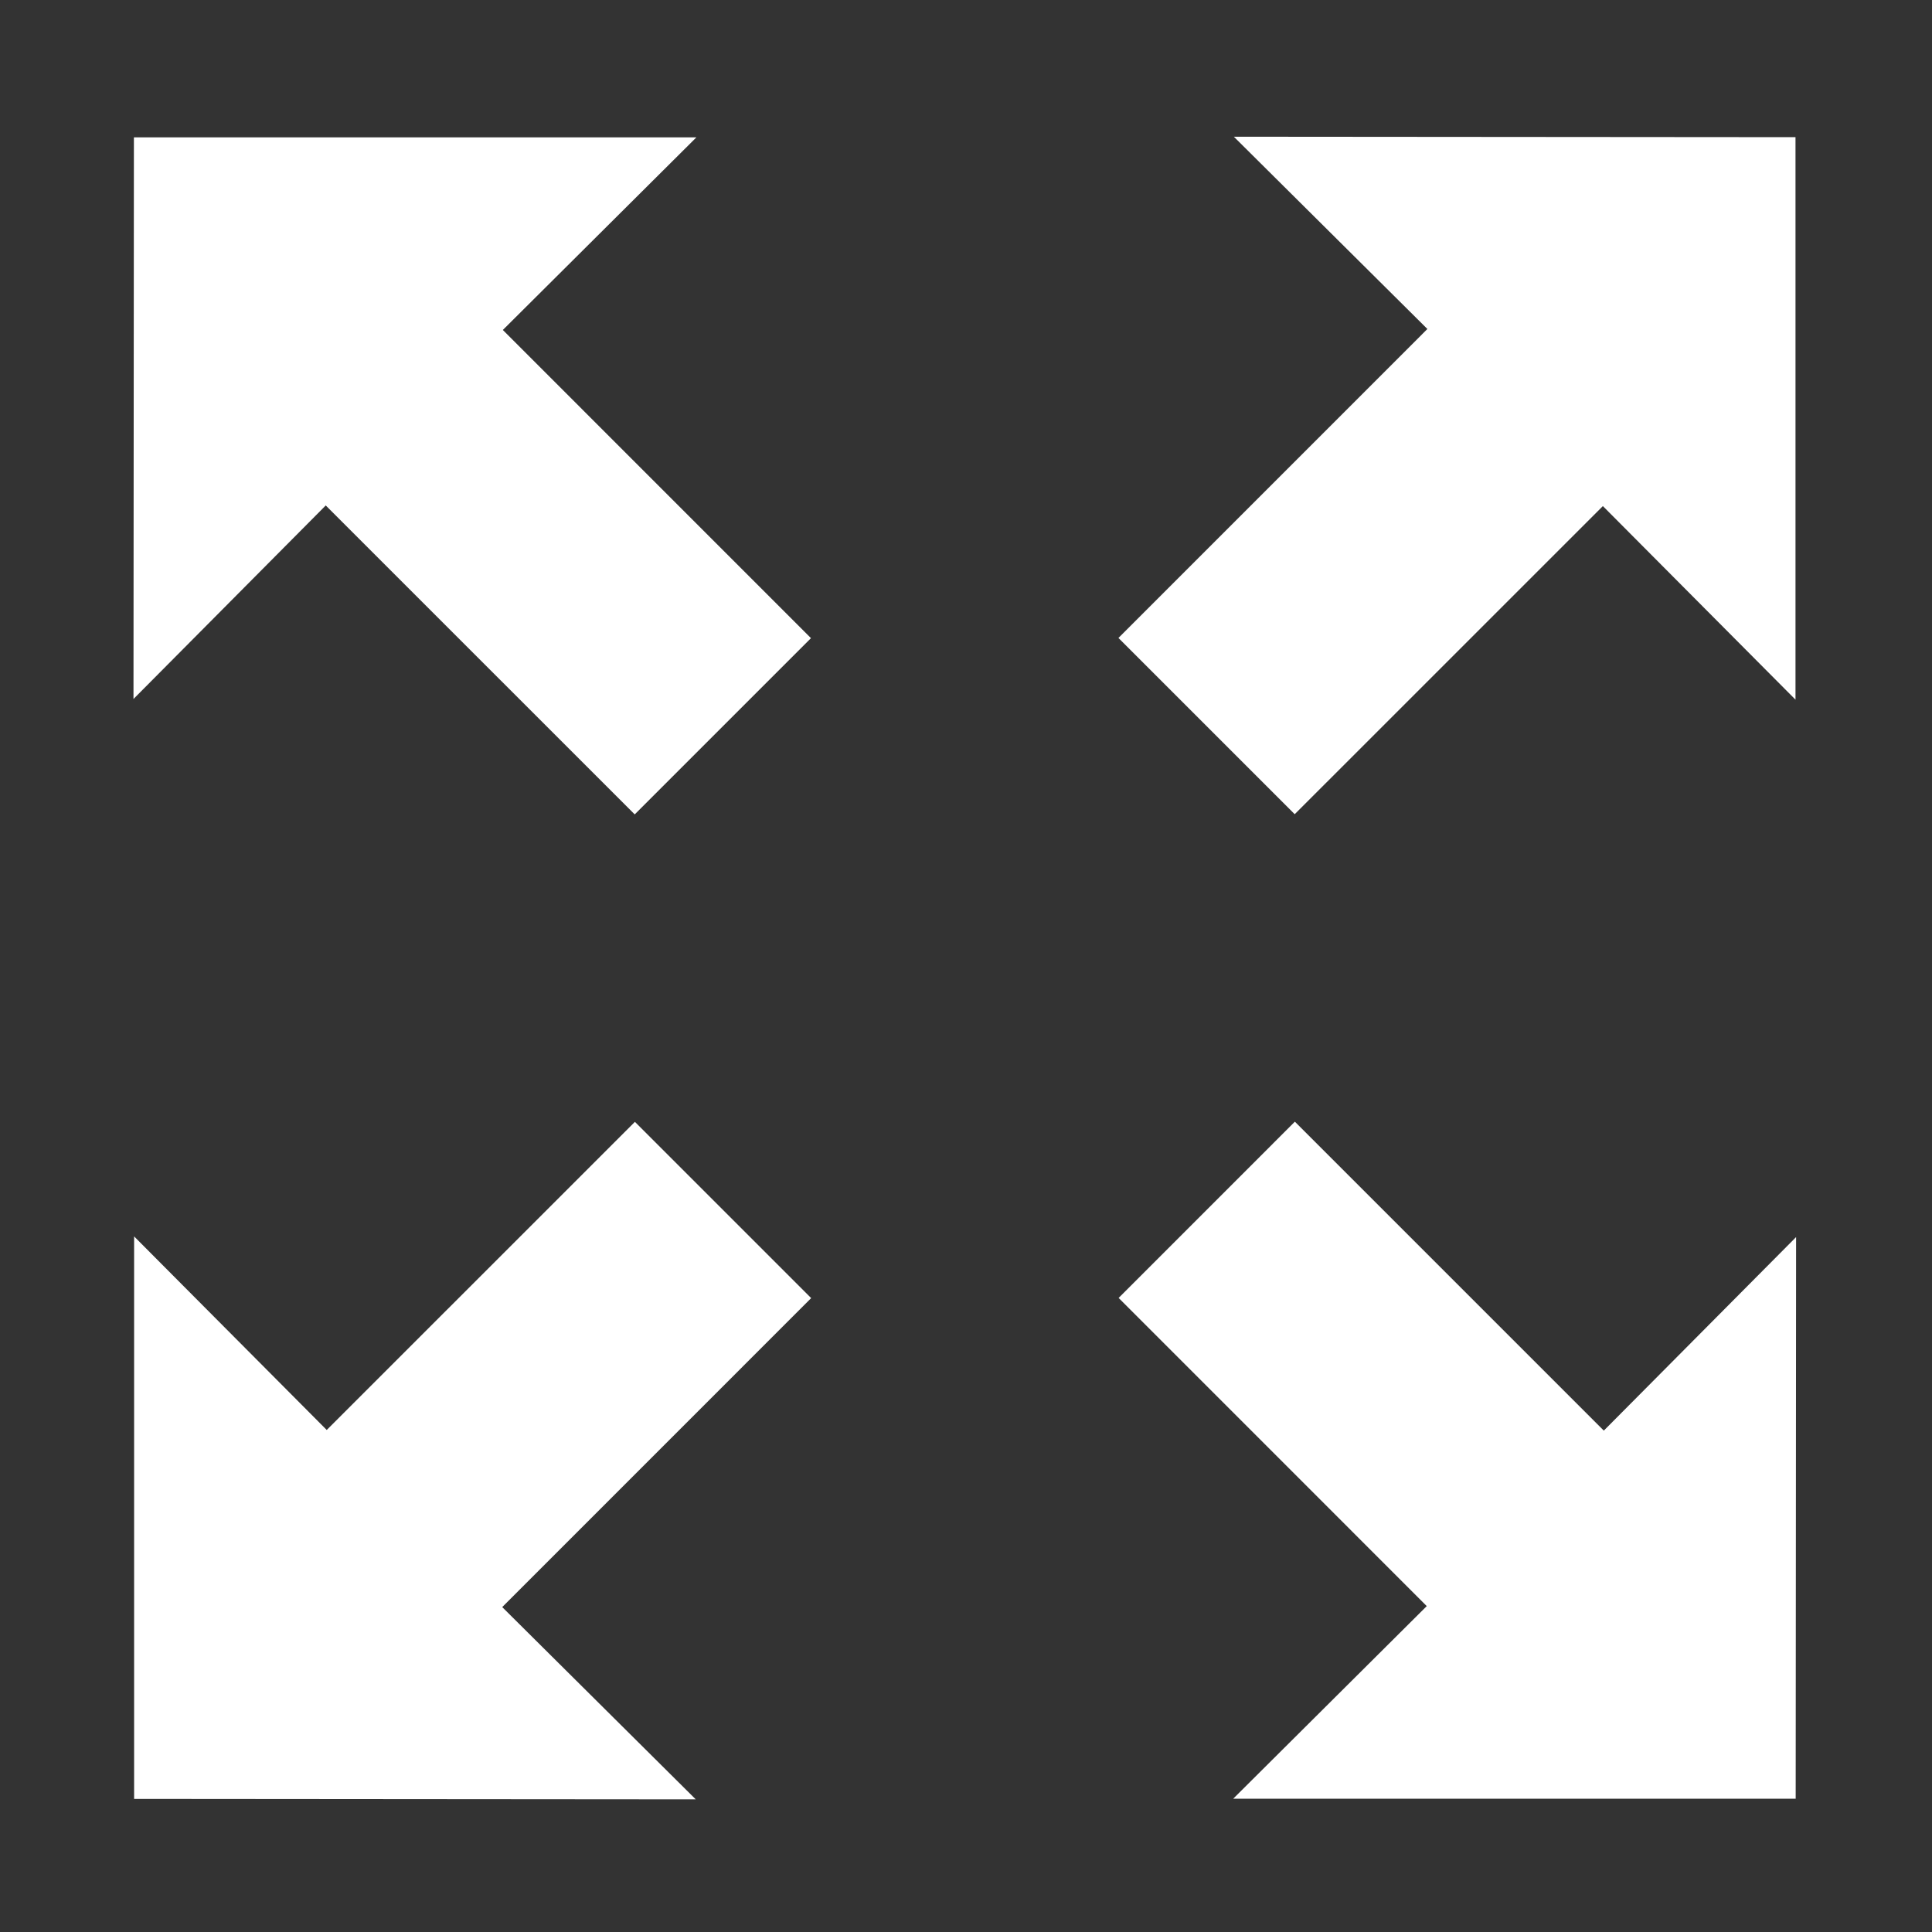 <?xml version="1.0" encoding="utf-8"?>
<!DOCTYPE svg PUBLIC "-//W3C//DTD SVG 1.1//EN" "http://www.w3.org/Graphics/SVG/1.1/DTD/svg11.dtd">
<svg version="1.1" id="Layer_1" xmlns="http://www.w3.org/2000/svg" x="0px" y="0px" width="300px" height="300px" viewBox="0 0 300 300" enable-background="new 0 0 300 300" xml:space="preserve">
<rect x="0" y="0" width="300" height="300" fill="#333333" stroke="none"/>
<g>
	<polygon points="98.557,126.46 125.925,99.092 78.08,51.238 108.138,21.327 20.793,21.327 20.727,108.538 50.581,78.487" fill="#fff" />
	<polygon points="249.04,222.145 201.067,174.173 173.7,201.542 221.545,249.395 191.488,279.305 278.832,279.305 278.896,192.094" fill="#fff" />
	<polygon points="201.041,126.431 248.893,78.585 278.804,108.644 278.804,21.299 191.593,21.229 221.644,51.084 173.672,99.062" fill="#fff" />
	<polygon points="98.589,174.2 50.735,222.046 20.825,191.989 20.825,279.333 108.036,279.403 77.985,249.548 125.958,201.569" fill="#fff" />
</g>
</svg>